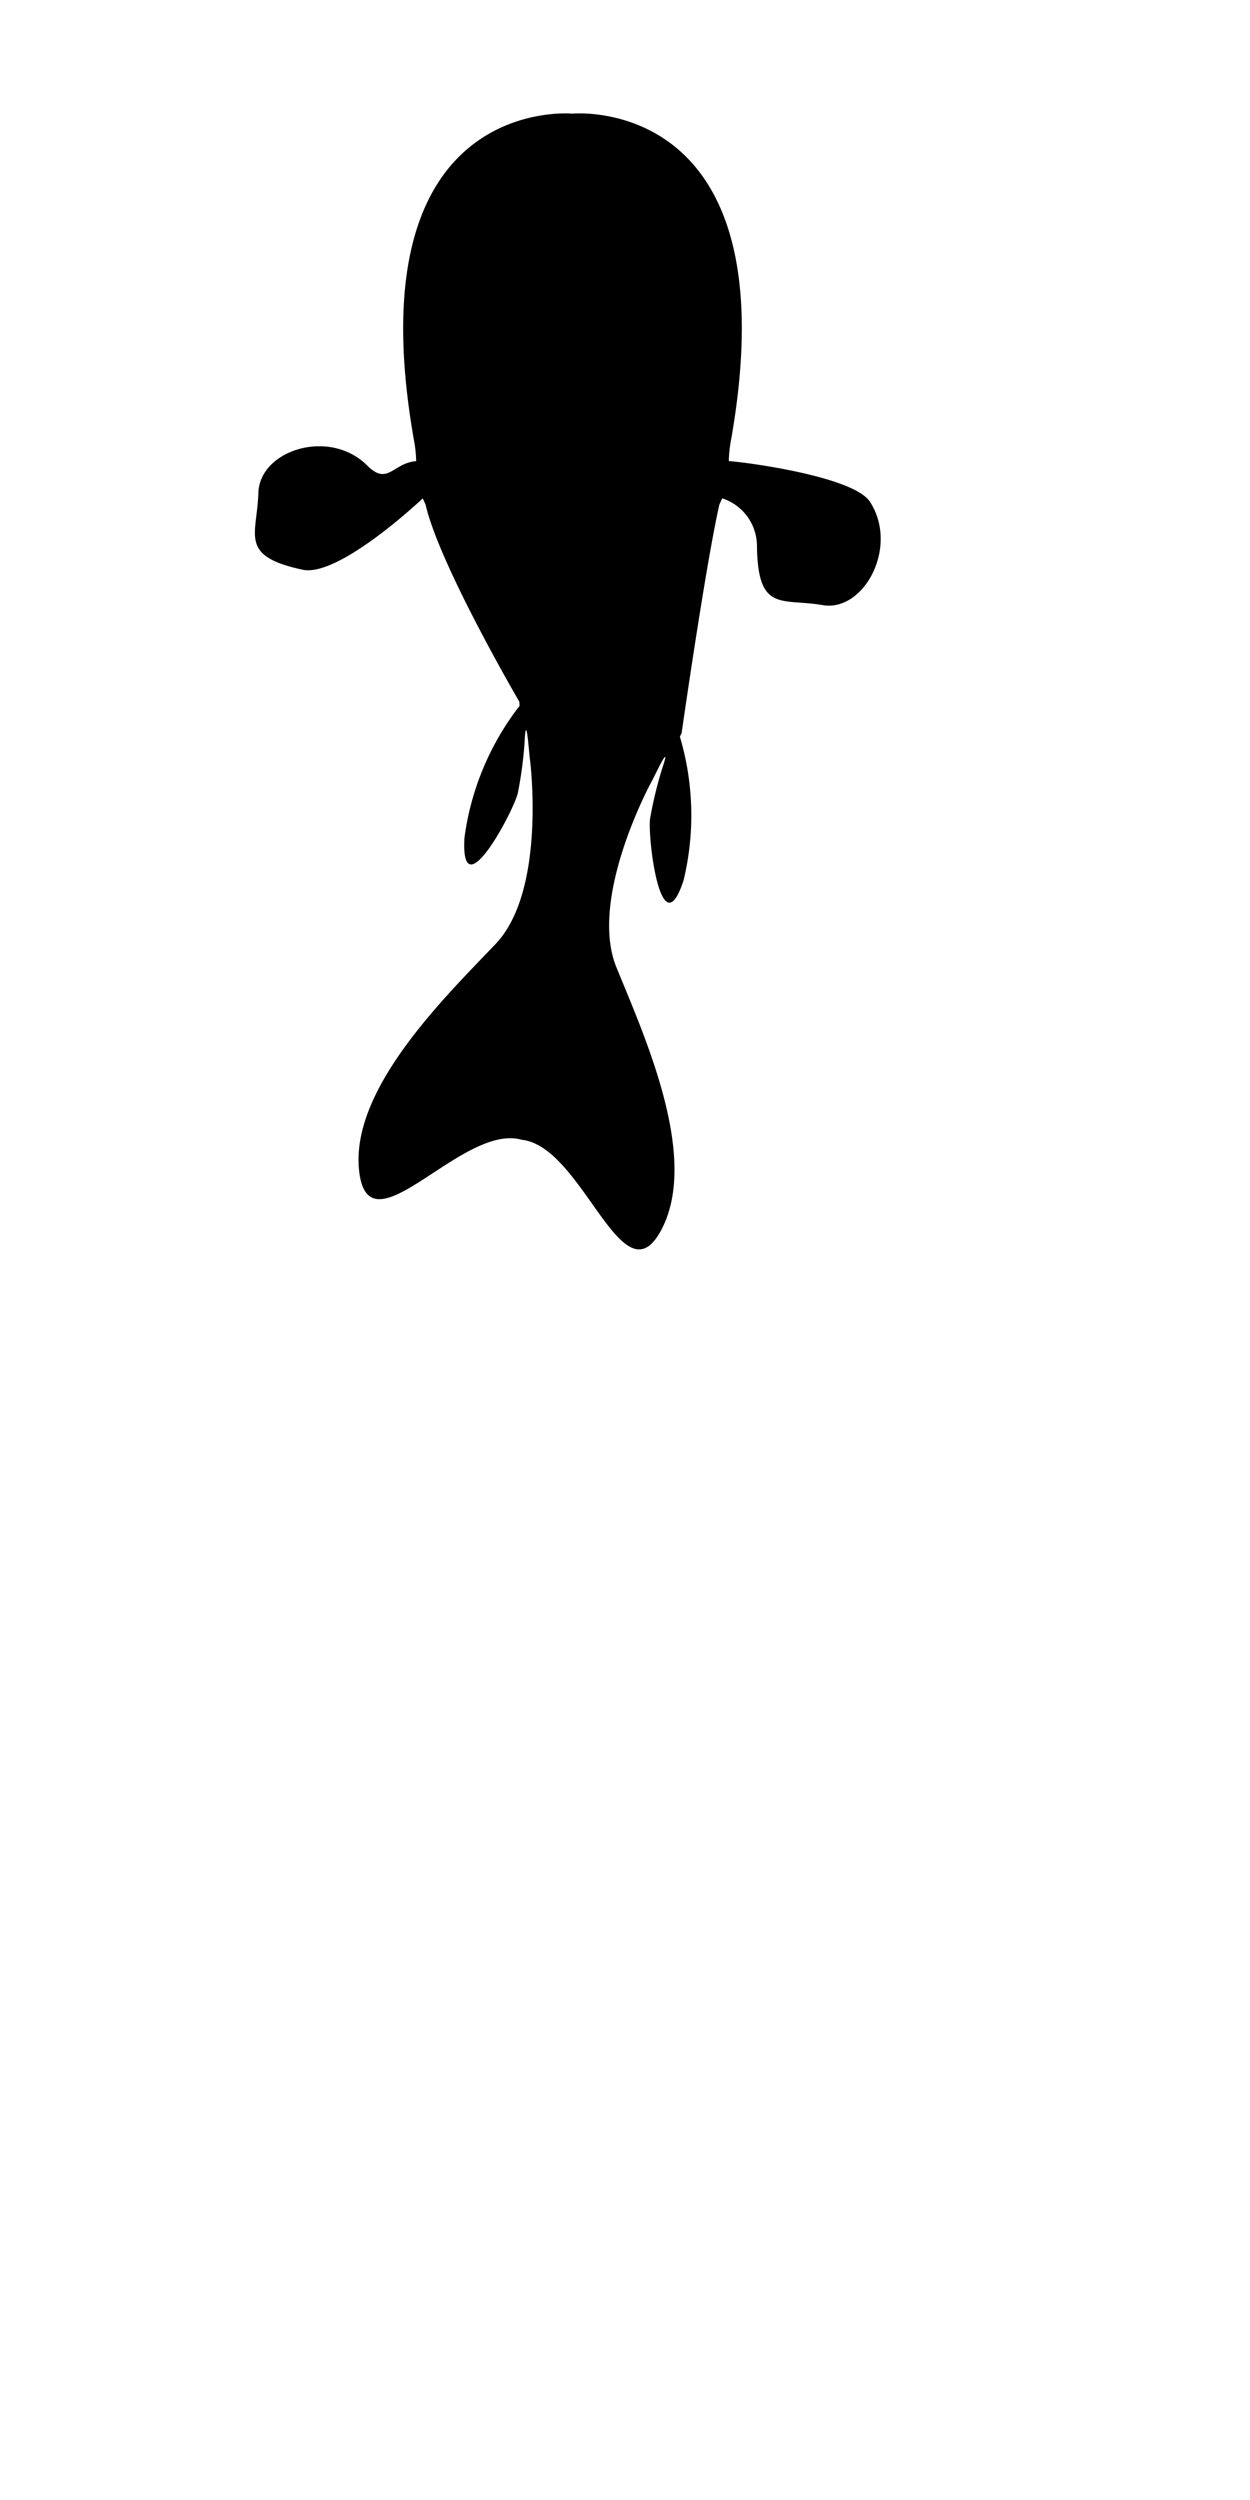 <svg xmlns="http://www.w3.org/2000/svg" width="90" height="180" viewBox="0 0 44 80">
  <defs>
    <style>
      .cls-1 {
        fill-rule: evenodd;
      }
    </style>
  </defs>
  <path id="koi1" data-name="koi1" class="cls-1" d="M28.958,17.3c-1.453-.248-2.28.269-2.313-2.075a1.772,1.772,0,0,0-1.222-1.684l-0.1.216C24.839,15.88,23.994,21.8,23.994,21.8l-0.062.131a9.738,9.738,0,0,1,.131,5.052c-0.778,2.4-1.257-1.352-1.184-2.144a13.812,13.812,0,0,1,.49-1.973c0.222-.737-0.381.569-0.462,0.7,0,0-2.2,4.052-1.21,6.482s2.942,6.707,1.574,9.258-2.749-2.962-4.909-3.186c-2.09-.6-5.362,4.019-5.716,1.135s3-6.137,4.8-8.028,1.21-6.482,1.21-6.482c-0.029-.149-0.119-1.589-0.179-0.821a13.83,13.83,0,0,1-.255,2.018c-0.218.764-2.015,4.077-1.874,1.554a9.663,9.663,0,0,1,1.942-4.652l-0.01-.145s-2.817-4.817-3.3-6.939l-0.1-.216s-2.941,2.788-4.23,2.51c-2.255-.486-1.6-1.211-1.555-2.709s2.5-2.29,3.833-.957c0.723,0.724.9-.092,1.721-0.156a4.589,4.589,0,0,0-.087-0.788C12.436-.738,20.152,0,20.152,0s7.716-.738,5.589,11.442a4.575,4.575,0,0,0-.087.788c0.822,0.063,4.409.571,4.968,1.432C31.651,15.247,30.41,17.55,28.958,17.3Z"
   transform=""/>
</svg>
